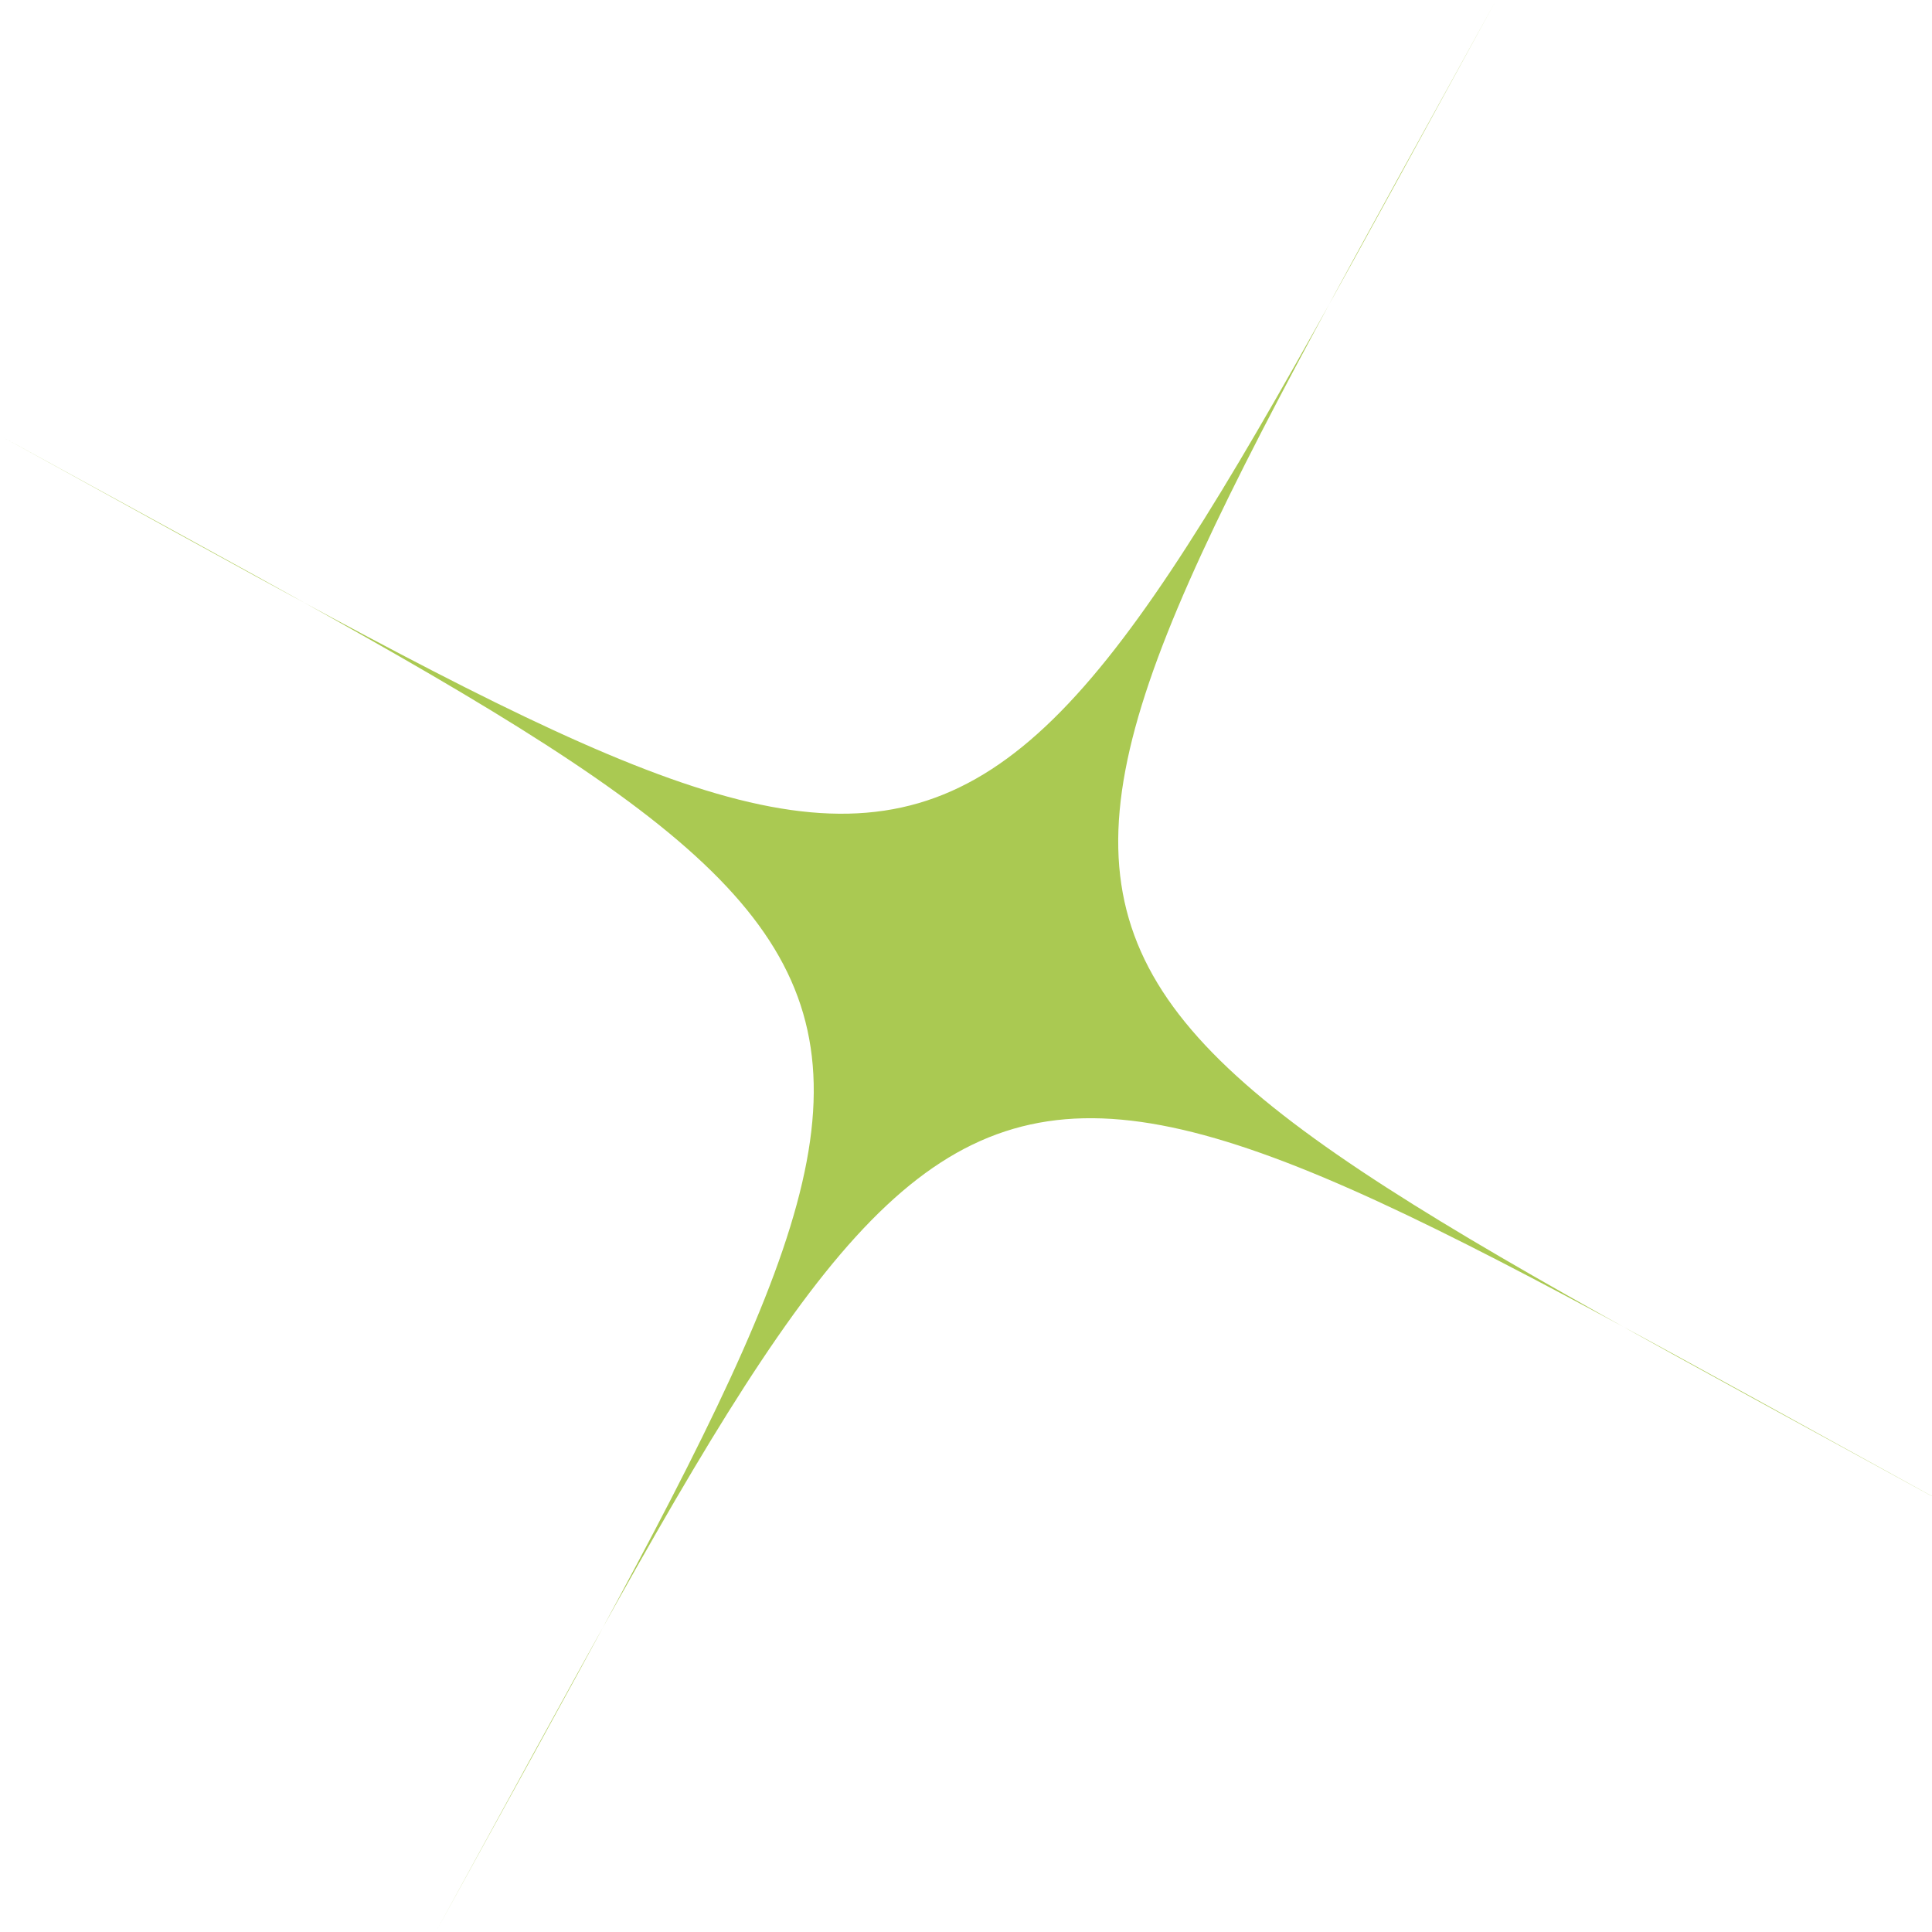 <?xml version="1.0" encoding="UTF-8"?>
<svg id="_圖層_1" data-name="圖層 1" xmlns="http://www.w3.org/2000/svg" viewBox="0 0 102.75 102.75">
  <defs>
    <style>
      .cls-1 {
        fill: #aac952;
      }
    </style>
  </defs>
  <path class="cls-1" d="m102.75,79.57c-53.59-29.41-50.16-30.41-79.57,23.17C52.59,49.16,53.59,52.59,0,23.17,53.59,52.59,50.16,53.59,79.57,0c-29.41,53.59-30.41,50.16,23.17,79.57Z"/>
</svg>